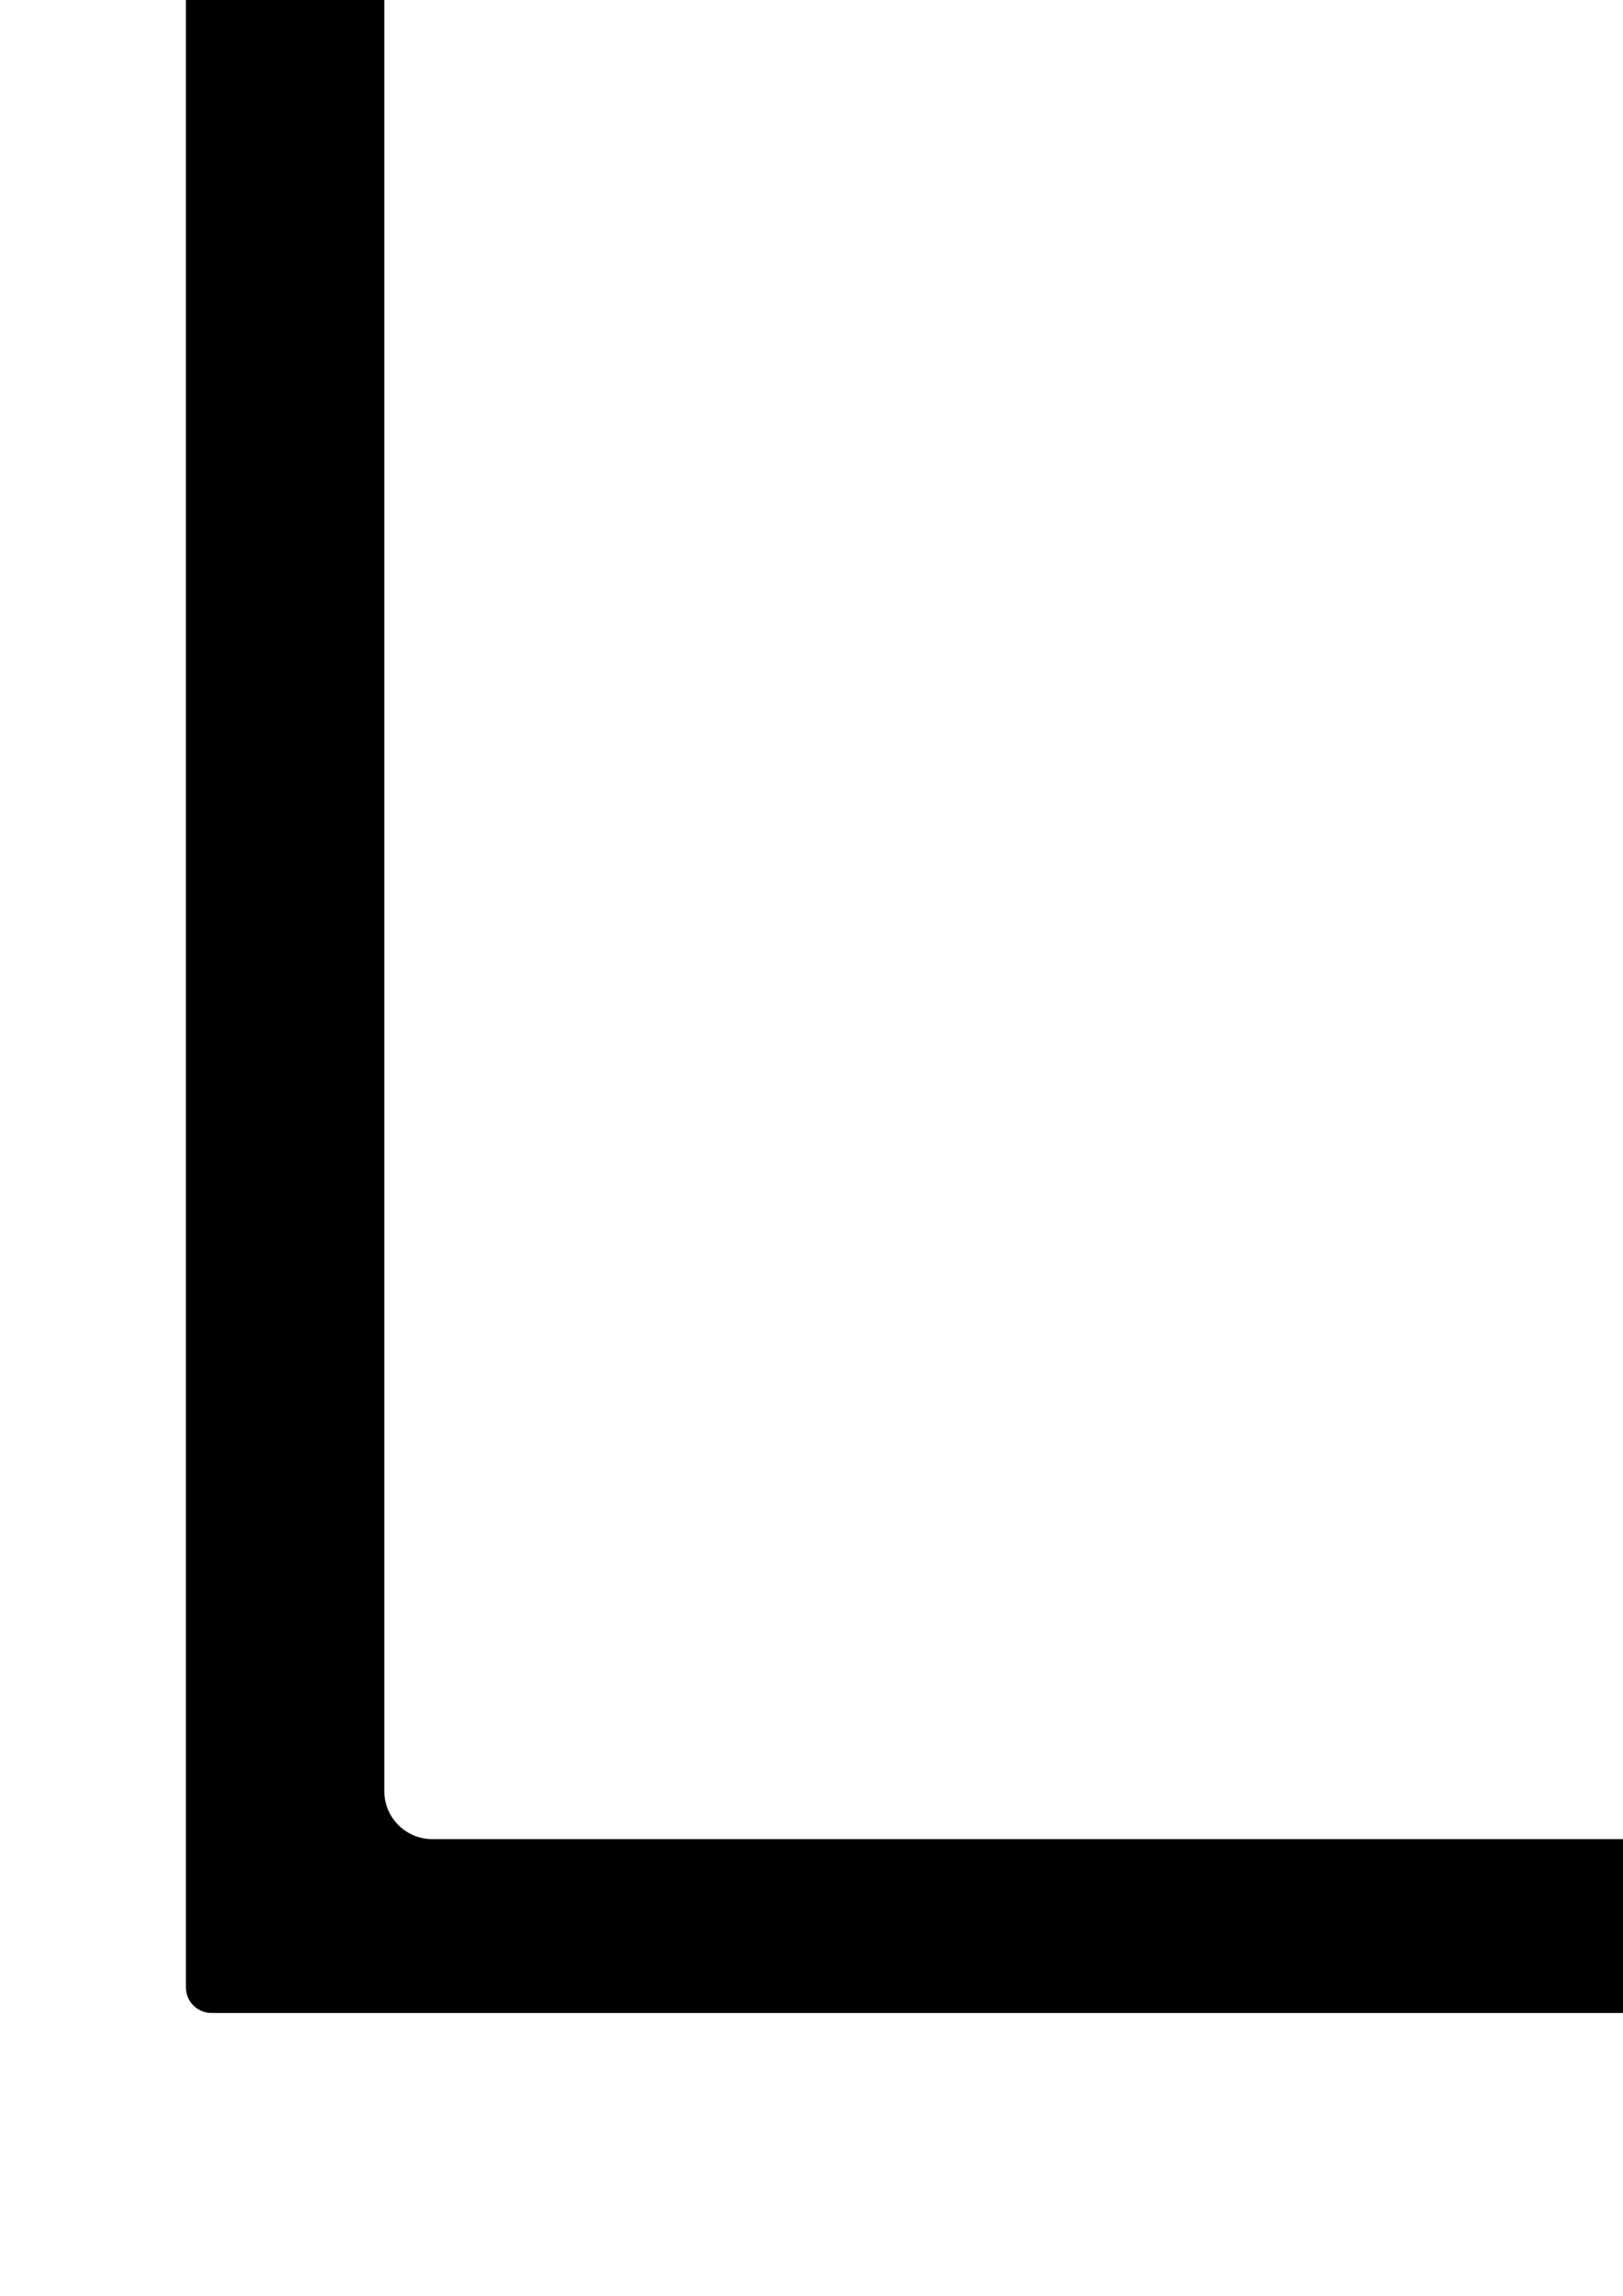 <?xml version="1.0" encoding="UTF-8" standalone="no"?>
<svg
   xmlns:dc="http://purl.org/dc/elements/1.1/"
   xmlns:cc="http://creativecommons.org/ns#"
   xmlns:rdf="http://www.w3.org/1999/02/22-rdf-syntax-ns#"
   xmlns:svg="http://www.w3.org/2000/svg"
   xmlns="http://www.w3.org/2000/svg"
   id="svg1132"
   version="1.1"
   height="1122.52"
   width="793.701">
  <desc
     id="desc1085">/home/steven/master_root/projects/clients/dsikes/weirdpacker/data/Test parts/Nest with cutout/Nest with inner cutout.dxf - scale = 25.400000, origin = (0.000000, 0.000000), method = file</desc>
  <defs
     id="defs1100">
    <marker
       style="overflow:visible"
       refY="0.0"
       refX="0.0"
       orient="auto"
       id="DistanceX">
      <path
         id="path1087"
         style="stroke:#000000; stroke-width:0.5"
         d="M 3,-3 L -3,3 M 0,-5 L  0,5" />
    </marker>
    <pattern
       y="0"
       x="0"
       width="8"
       patternUnits="userSpaceOnUse"
       id="Hatch"
       height="8">
      <path
         id="path1090"
         stroke-width="0.25"
         stroke="#000000"
         linecap="square"
         d="M8 4 l-4,4" />
      <path
         id="path1092"
         stroke-width="0.25"
         stroke="#000000"
         linecap="square"
         d="M6 2 l-4,4" />
      <path
         id="path1094"
         stroke-width="0.25"
         stroke="#000000"
         linecap="square"
         d="M4 0 l-4,4" />
    </pattern>
    <symbol
       id="*Model_Space" />
    <symbol
       id="*Paper_Space" />
    <symbol
       id="*Paper_Space0" />
  </defs>
  <g
     id="g1102" />
  <g
     id="g1104" />
  <g
     id="g1110">
    <path
       id="path1106"
       d="M 91.428 -264.271 L 91.428 971.729 A 12 12 0 0 0 103.428 983.729 L 2593.428 983.729 A 60 60 0 0 0 2653.428 923.729 L 2653.428 239.729 A 60 60 0 0 1 2713.428 179.729 L 2719.332 179.729 A 222 222 0 0 0 2719.332 -264.271 L 1405.432 -264.271 L 1405.336 -264.271 L 91.428 -264.271 z M 2714.08 -222.098 A 179.904 179.904 0 0 1 2899.236 -42.271 A 179.904 179.904 0 0 1 2539.428 -42.271 A 179.904 179.904 0 0 1 2714.08 -222.098 z M 211.428 -168.271 L 2149.383 -168.271 L 2149.479 -168.271 L 2371.428 -168.271 A 24 24 0 0 1 2395.428 -144.271 L 2395.428 875.729 A 24 24 0 0 1 2371.428 899.729 L 211.428 899.729 A 24 24 0 0 1 187.428 875.729 L 187.428 -144.271 A 24 24 0 0 1 211.428 -168.271 z "
       style="stroke:#000000;fill:#000000;fill-opacity:1" />
  </g>
  <g
     id="g1130">
    <path
       id="path1114"
       style="stroke:#BEBEBE;fill:none"
       d="M 724.379,-876.271 L 91.428,-876.271 L 91.428,-1092.271 L 769.657,-1092.271 A 192,192 0.0 0 1 821.045,-1085.266 L 1339.852,-941.153 A 24,24 0.0 0 1 1357.428,-918.029 L 1357.428,-876.271 L 724.475,-876.271" />
    <path
       id="path1116"
       style="stroke:#BEBEBE;fill:none"
       d="M 724.475,-816.271 L 1357.428,-816.271 L 1357.428,-774.513 A 24,24 0.0 0 1 1339.852,-751.388 L 821.045,-607.275 A 192,192 0.0 0 1 769.657,-600.271 L 91.428,-600.271 L 91.428,-816.271 L 724.379,-816.271" />
    <path
       id="path1118"
       style="stroke:#BEBEBE;fill:none"
       d="M 2491.428,-528.271 L 2491.428,-324.271 L 91.428,-324.271 L 91.428,-528.271 A 12,12 0.0 0 1 103.428,-540.271 L 2479.428,-540.271 A 12,12 0.0 0 1 2491.428,-528.271 z" />
    <path
       id="path1120"
       style="stroke:#BEBEBE;fill:none"
       d="M 3069.732,371.729 L 3033.783,371.729 A 12,12 0.0 0 0 3021.783,383.729 L 3021.783,490.212 A 106.179,106.179 0.0 0 1 2809.425,490.212 L 2809.425,383.729 A 12,12 0.0 0 0 2797.425,371.729 L 2725.428,371.729 A 12,12 0.0 0 0 2713.428,383.729 L 2713.428,971.729 A 12,12 0.0 0 0 2725.428,983.729 L 3105.78,983.729 A 12,12 0.0 0 0 3117.78,971.729 L 3117.78,502.351 A 12,12 0.0 0 0 3111.78,491.959 L 3086.58,477.41 A 24.48,24.48 0.0 1 1 3111.06,435.009 L 3113.28,436.291 A 3,3 0.0 0 0 3117.78,433.693 L 3117.78,383.729 A 12,12 0.0 0 0 3105.78,371.729 L 3069.828,371.729" />
    <path
       id="path1122"
       style="stroke:#BEBEBE;fill:none"
       d="M 2563.428,-412.399 L 2719.428,-412.399 A 24,24 0.0 0 1 2719.428,-364.399 L 2563.428,-364.399 A 12,12 0.0 0 1 2551.428,-376.399 L 2551.428,-400.399 A 12,12 0.0 0 1 2563.428,-412.399 z" />
    <path
       id="path1124"
       style="stroke:#BEBEBE;fill:none"
       d="M 2731.428,-472.399 L 2575.428,-472.399 A 24,24 0.0 0 1 2575.428,-520.399 L 2731.428,-520.399 A 12,12 0.0 0 1 2743.428,-508.399 L 2743.428,-484.399 A 12,12 0.0 0 1 2731.428,-472.399 z" />
    <path
       id="path1126"
       style="stroke:#BEBEBE;fill:none"
       d="M 2053.518,-600.271 L 2689.505,-600.271 A 96,96 0.0 0 0 2783.282,-675.731 A 12,12 0.0 0 0 2777.56,-688.691 L 2741.066,-709.76 A 24.48,24.48 0.0 1 1 2765.546,-752.161 L 2769.175,-750.066 A 3,3 0.0 0 0 2773.573,-753.44 L 2763.944,-789.377 A 12,12 0.0 0 0 2752.353,-798.271 L 2682.84,-798.271 A 6,6 0.0 0 0 2677.044,-790.718 L 2689.055,-745.894 A 51,51 0.0 0 1 2590.531,-719.494 L 2570.614,-793.824 A 6,6 0.0 0 0 2564.818,-798.271 L 2185.428,-798.271 L 2162.476,-668.103 A 24,24 0.0 0 1 2138.841,-648.271 L 2107.118,-648.271 A 24,24 0.0 0 1 2083.482,-668.103 L 2060.53,-798.271 L 1923.877,-798.271 L 1900.925,-668.103 A 24,24 0.0 0 1 1877.29,-648.271 L 1845.567,-648.271 A 24,24 0.0 0 1 1821.931,-668.103 L 1798.979,-798.271 L 1662.326,-798.271 L 1639.374,-668.103 A 24,24 0.0 0 1 1615.739,-648.271 L 1584.016,-648.271 A 24,24 0.0 0 1 1560.38,-668.103 L 1537.428,-798.271 L 1417.428,-798.271 L 1417.428,-600.271 L 2053.422,-600.271" />
    <path
       id="path1128"
       style="stroke:#BEBEBE;fill:none"
       d="M 2053.518,-1056.271 L 2689.505,-1056.271 A 96,96 0.0 0 1 2783.282,-980.81 A 12,12 0.0 0 1 2777.56,-967.851 L 2741.066,-946.781 A 24.48,24.48 0.0 1 0 2765.546,-904.381 L 2769.175,-906.476 A 3,3 0.0 0 1 2773.573,-903.101 L 2763.944,-867.165 A 12,12 0.0 0 1 2752.353,-858.271 L 2682.84,-858.271 A 6,6 0.0 0 1 2677.044,-865.824 L 2689.055,-910.648 A 51,51 0.0 0 0 2590.531,-937.047 L 2570.614,-862.718 A 6,6 0.0 0 1 2564.818,-858.271 L 2185.428,-858.271 L 2162.476,-988.438 A 24,24 0.0 0 0 2138.841,-1008.271 L 2107.118,-1008.271 A 24,24 0.0 0 0 2083.482,-988.438 L 2060.53,-858.271 L 1923.877,-858.271 L 1900.925,-988.438 A 24,24 0.0 0 0 1877.29,-1008.271 L 1845.567,-1008.271 A 24,24 0.0 0 0 1821.931,-988.438 L 1798.979,-858.271 L 1662.326,-858.271 L 1639.374,-988.438 A 24,24 0.0 0 0 1615.739,-1008.271 L 1584.016,-1008.271 A 24,24 0.0 0 0 1560.38,-988.438 L 1537.428,-858.271 L 1417.428,-858.271 L 1417.428,-1056.271 L 2053.422,-1056.271" />
  </g>
</svg>
